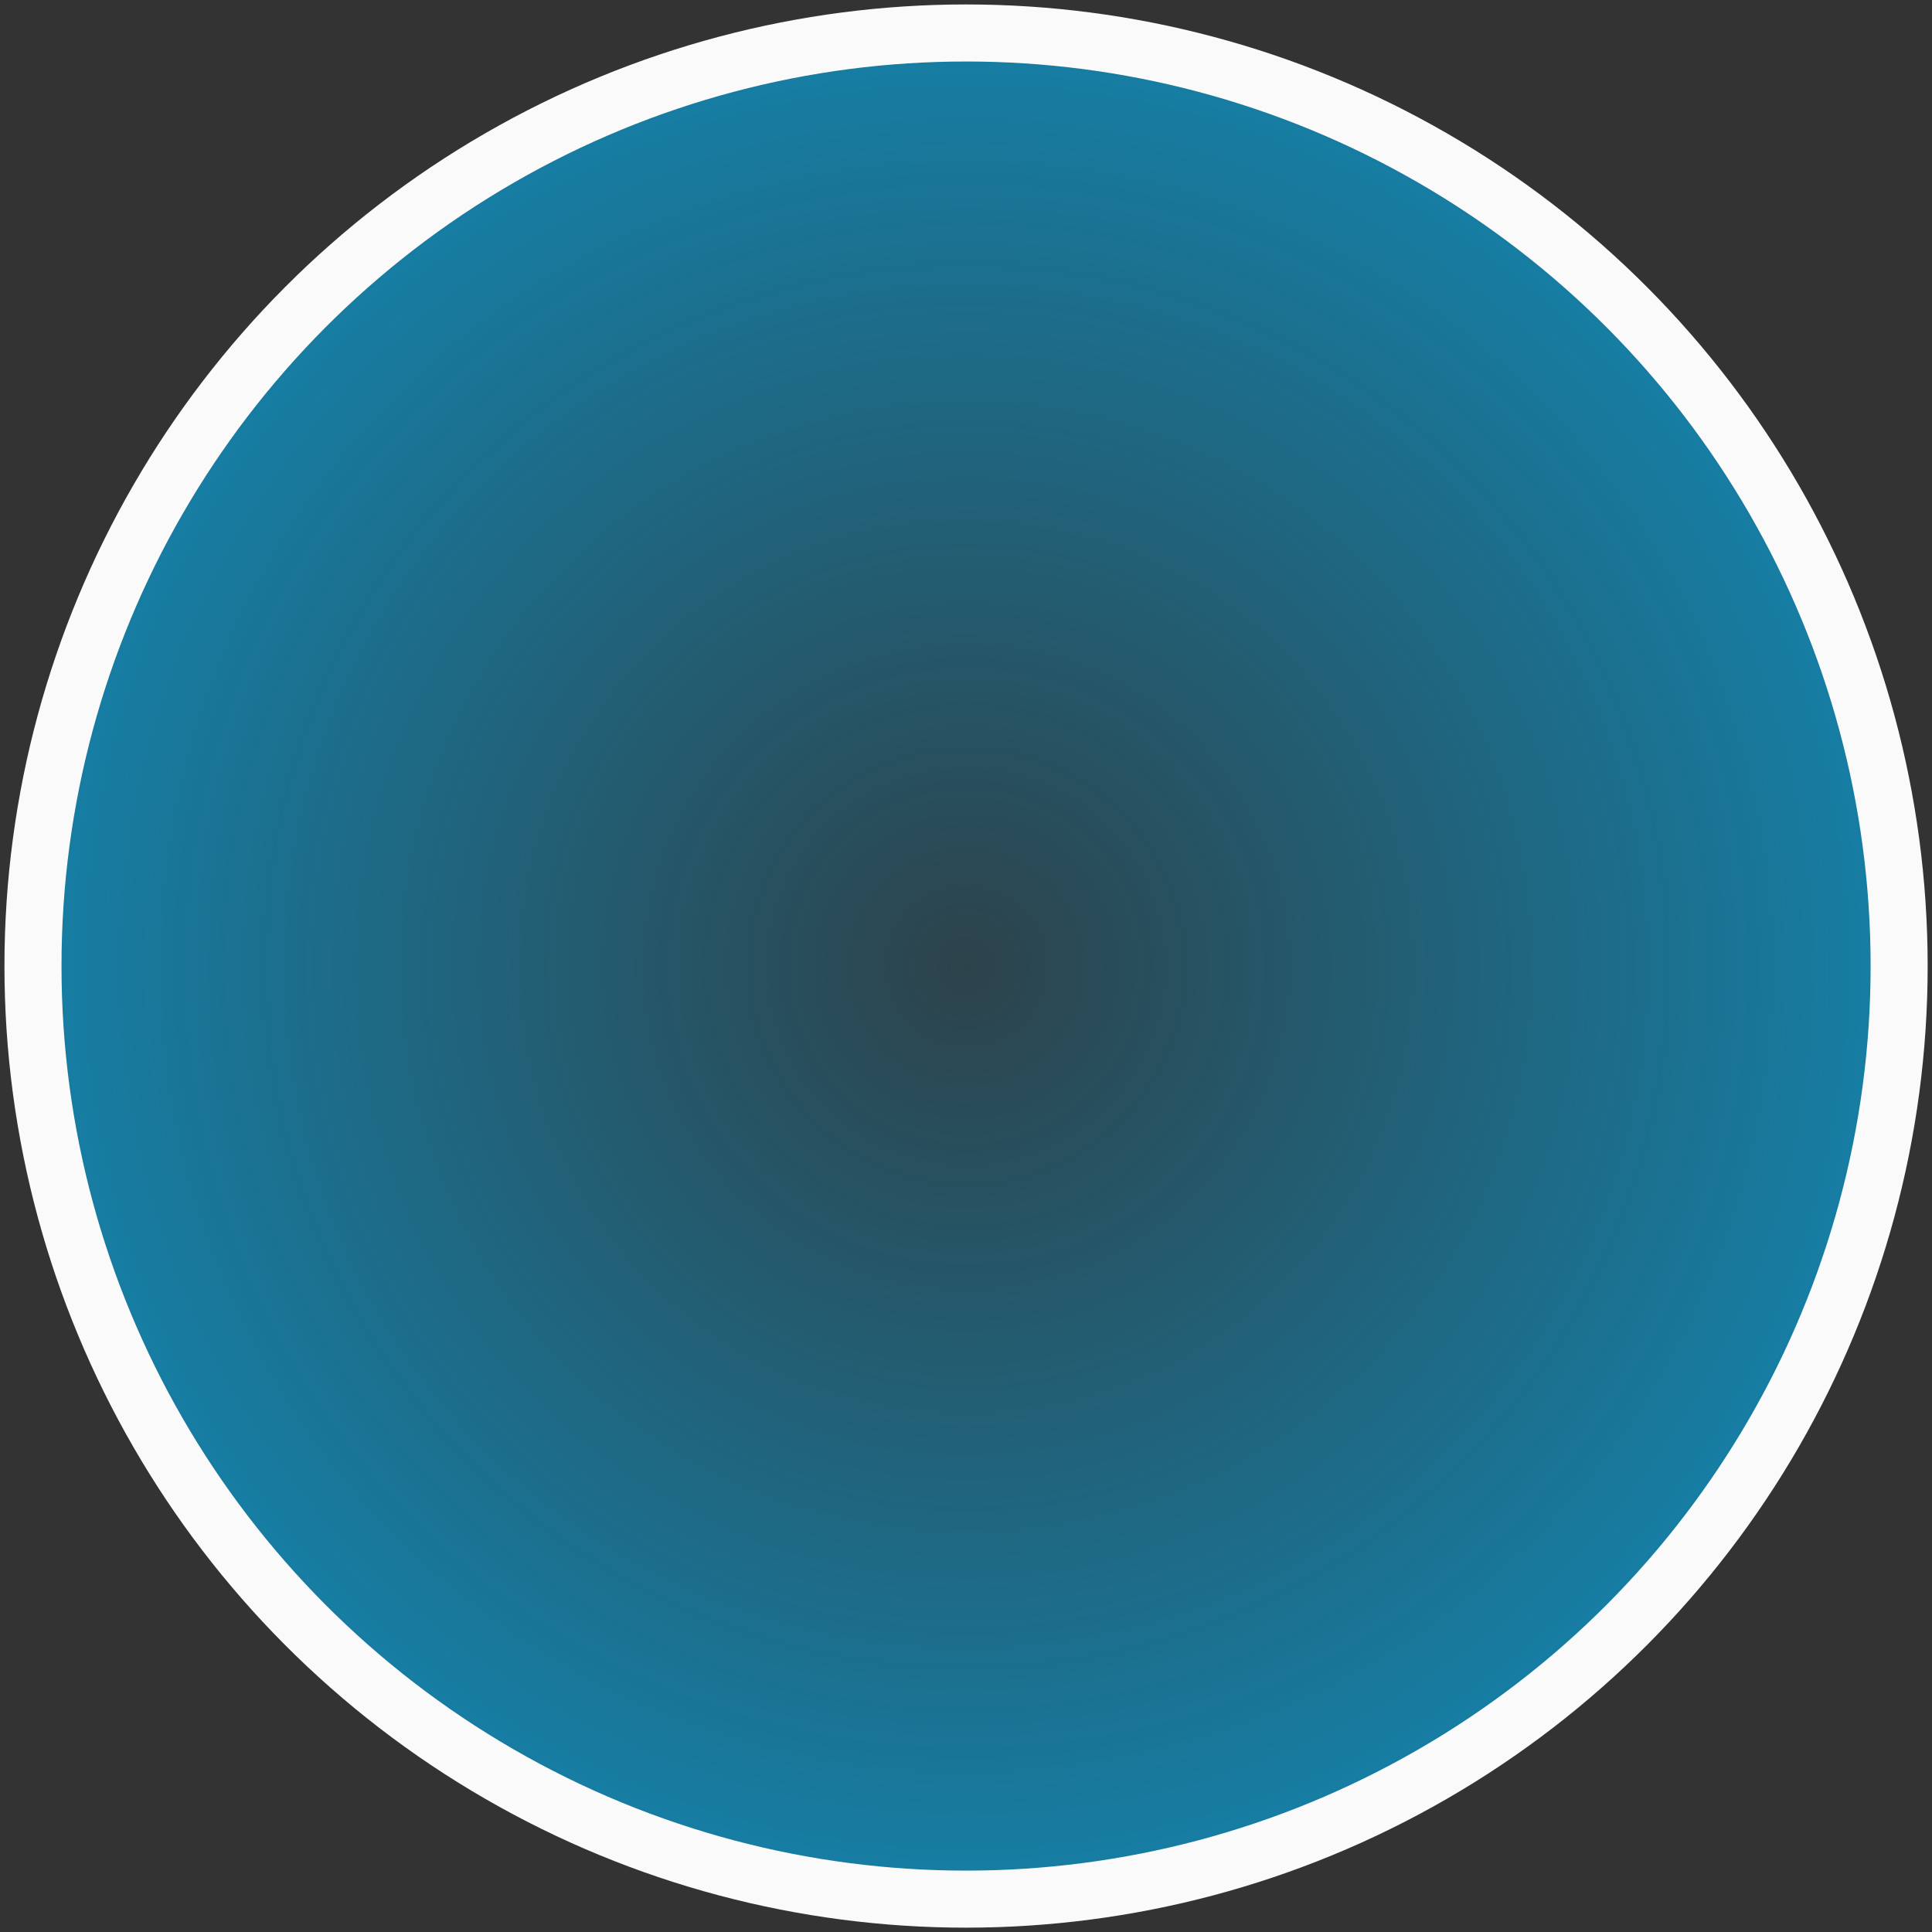 <?xml version="1.0" encoding="UTF-8" standalone="no"?>
<!-- Created with Inkscape (http://www.inkscape.org/) -->

<svg
   width="64"
   height="64"
   viewBox="0 0 16.933 16.933"
   version="1.1"
   id="svg1"
   inkscape:export-filename="bitmap.png"
   inkscape:export-xdpi="96"
   inkscape:export-ydpi="96"
   inkscape:version="1.3 (0e150ed6c4, 2023-07-21)"
   sodipodi:docname="circle-mouse.svg"
   xml:space="preserve"
   xmlns:inkscape="http://www.inkscape.org/namespaces/inkscape"
   xmlns:sodipodi="http://sodipodi.sourceforge.net/DTD/sodipodi-0.dtd"
   xmlns:xlink="http://www.w3.org/1999/xlink"
   xmlns="http://www.w3.org/2000/svg"
   xmlns:svg="http://www.w3.org/2000/svg"><rect x="0" y="0" width="16.933" height="16.933" fill="#333333" stroke="none"/><sodipodi:namedview
     id="namedview1"
     pagecolor="#505050"
     bordercolor="#eeeeee"
     borderopacity="1"
     inkscape:showpageshadow="0"
     inkscape:pageopacity="0"
     inkscape:pagecheckerboard="0"
     inkscape:deskcolor="#505050"
     inkscape:document-units="mm"
     inkscape:zoom="4.4246155"
     inkscape:cx="27.686022"
     inkscape:cy="59.89221"
     inkscape:window-width="1920"
     inkscape:window-height="1017"
     inkscape:window-x="-8"
     inkscape:window-y="-8"
     inkscape:window-maximized="1"
     inkscape:current-layer="layer1" /><defs
     id="defs1"><linearGradient
       id="linearGradient3"
       inkscape:collect="always"><stop
         style="stop-color:#00b7fa;stop-opacity:0.202;"
         offset="0"
         id="stop4" /><stop
         style="stop-color:#00b7fa;stop-opacity:1;"
         offset="1"
         id="stop7" /></linearGradient><radialGradient
       inkscape:collect="always"
       xlink:href="#linearGradient3"
       id="radialGradient7"
       cx="8.467"
       cy="8.467"
       fx="8.467"
       fy="8.467"
       r="141.745"
       gradientUnits="userSpaceOnUse"
       gradientTransform="matrix(0.06,0,0,0.06,-125.317,-125.317)" /></defs><g
     inkscape:label="Layer 1"
     inkscape:groupmode="layer"
     id="layer1"
     transform="translate(133.278,133.278)"><circle
       style="fill:url(#radialGradient7);fill-opacity:0.592;stroke:#fafafa;stroke-width:0.5;stroke-linecap:round;stroke-linejoin:round;stroke-dasharray:none;stroke-opacity:1;stroke-dashoffset:0"
       id="path1"
       cx="-124.811"
       cy="-124.811"
       r="8.178" /></g></svg>
